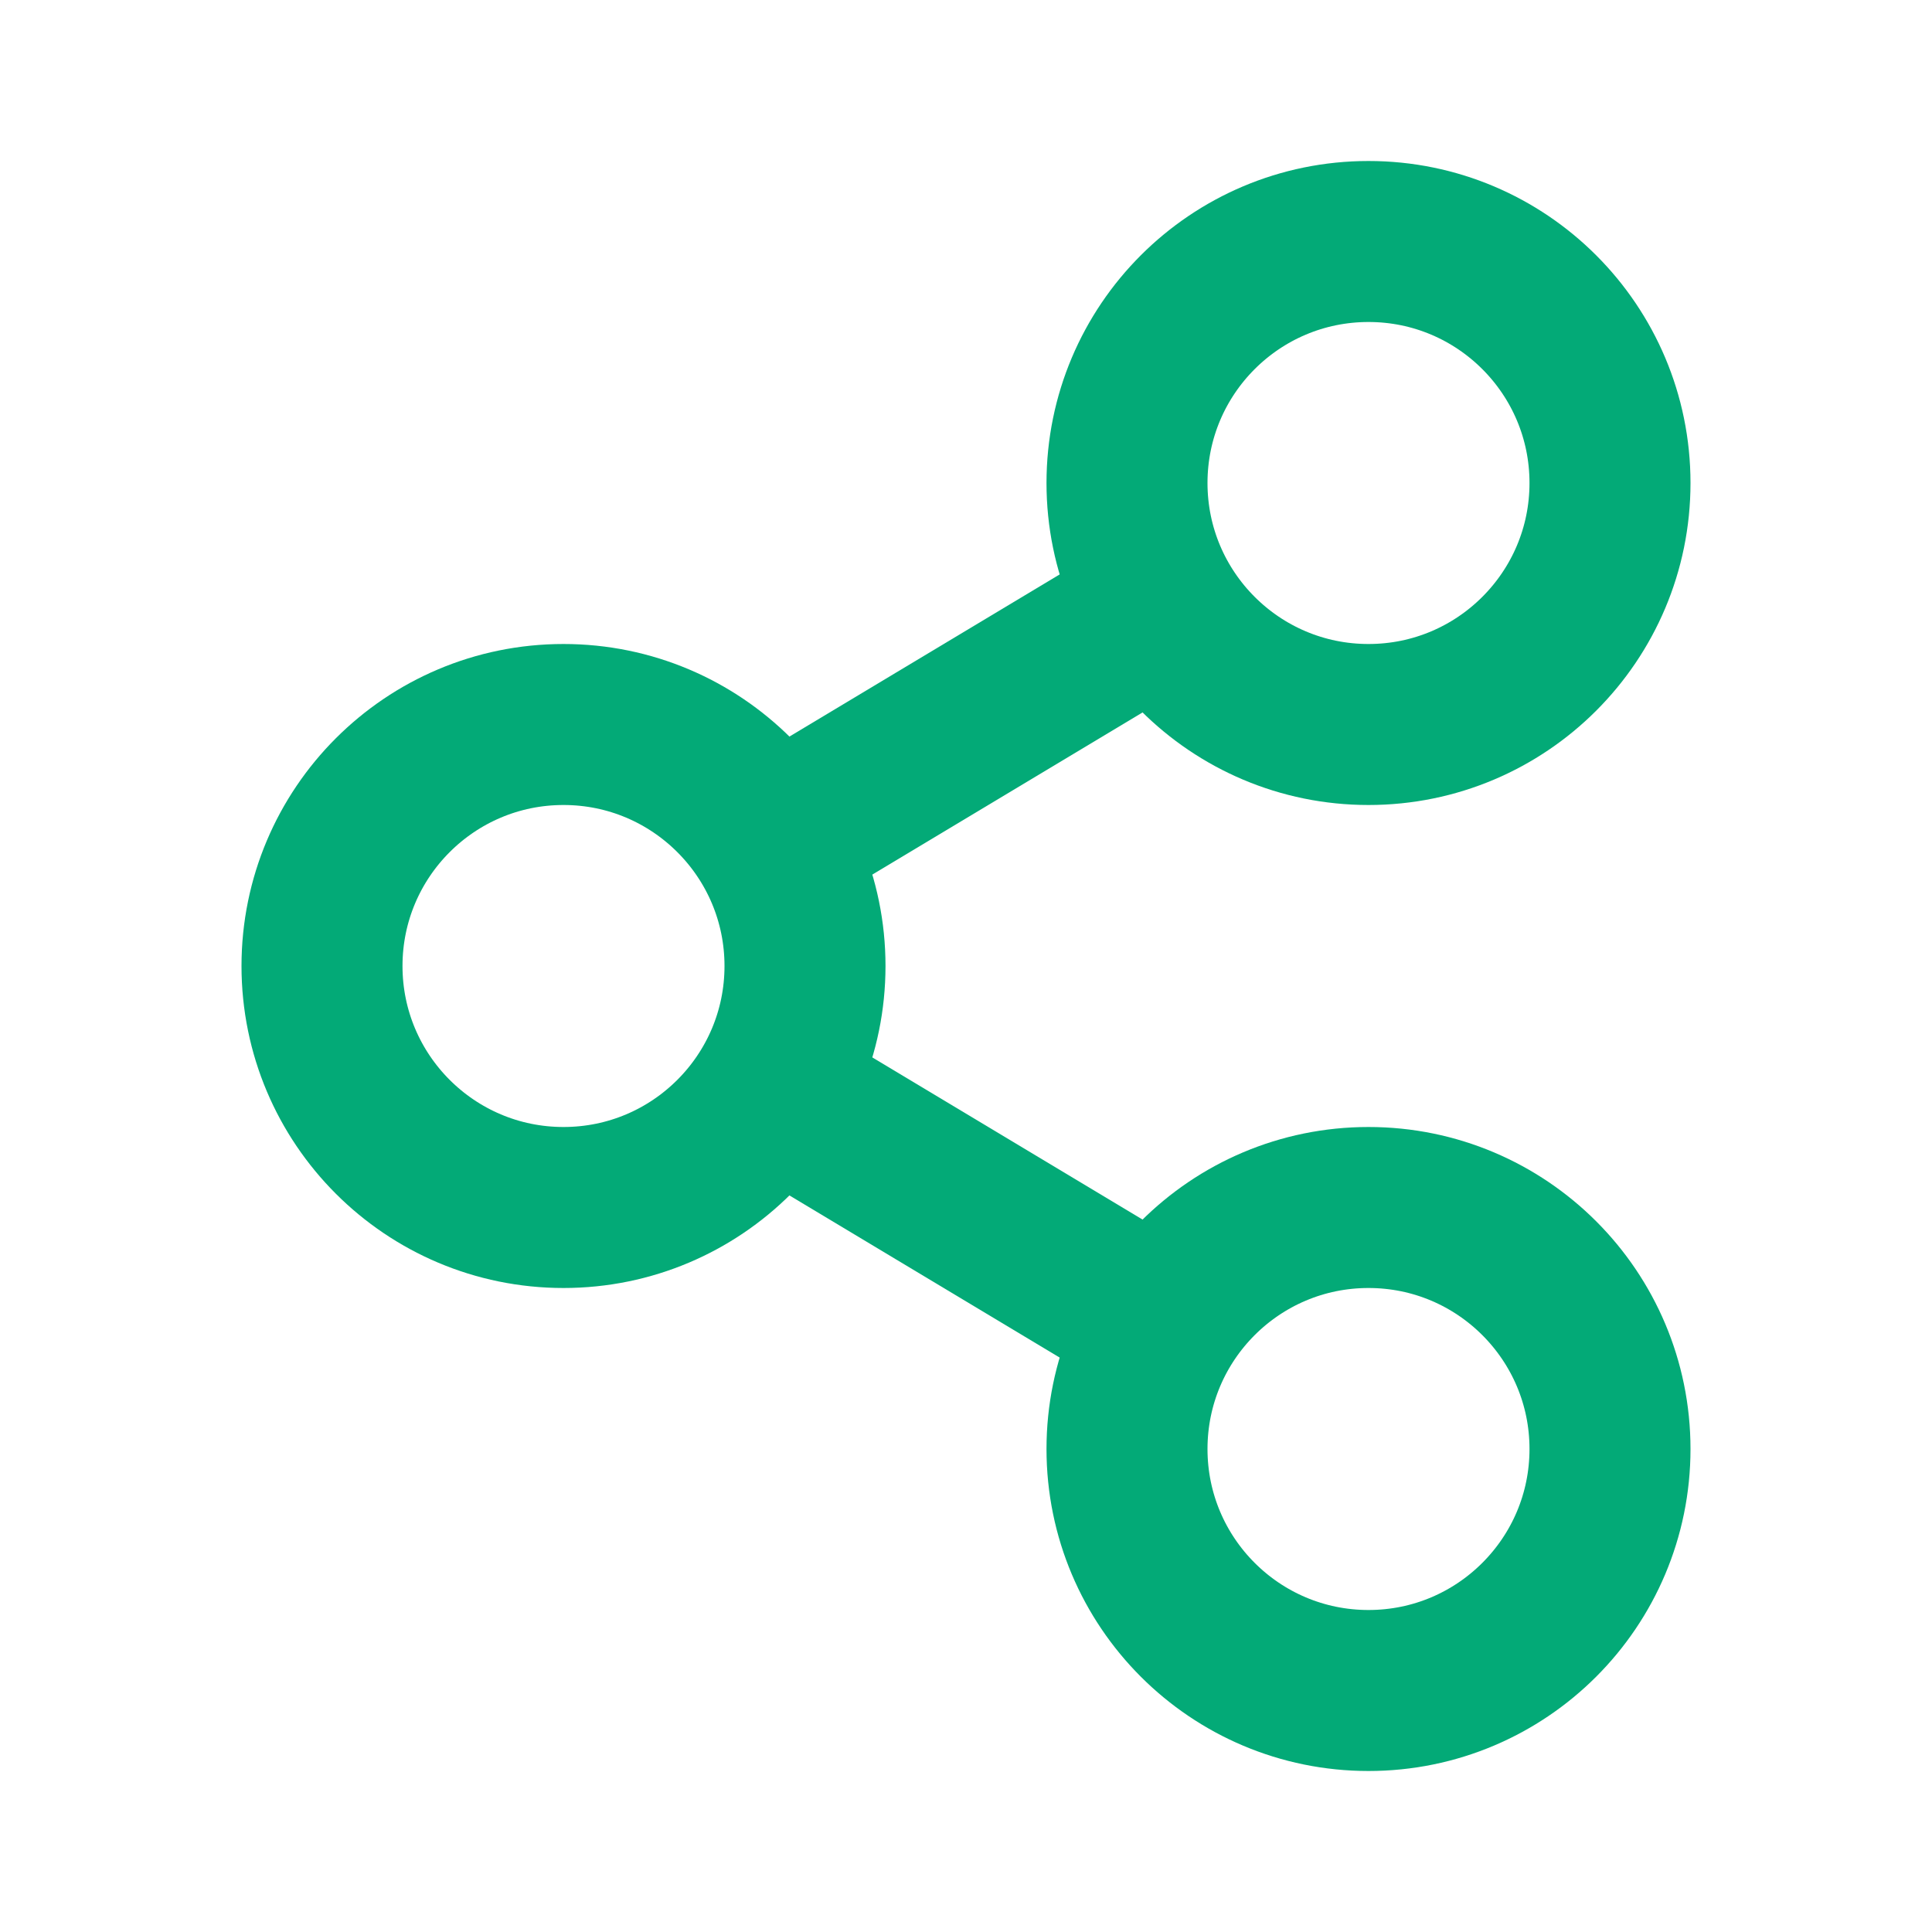 <svg width="24" height="24" viewBox="0 0 24 24" fill="none" xmlns="http://www.w3.org/2000/svg">
<path d="M7 15C8.657 15 10 13.657 10 12C10 10.343 8.657 9 7 9C5.343 9 4 10.343 4 12C4 13.657 5.343 15 7 15Z" stroke="#03AA77" stroke-width="2" stroke-linecap="round"/>
<path d="M17 9C18.657 9 20 7.657 20 6C20 4.343 18.657 3 17 3C15.343 3 14 4.343 14 6C14 7.657 15.343 9 17 9Z" stroke="#03AA77" stroke-width="2" stroke-linecap="round"/>
<path d="M17 21C18.657 21 20 19.657 20 18C20 16.343 18.657 15 17 15C15.343 15 14 16.343 14 18C14 19.657 15.343 21 17 21Z" stroke="#03AA77" stroke-width="2" stroke-linecap="round"/>
<path d="M9.5 10.5L14.5 7.5" stroke="#03AA77" stroke-width="2"/>
<path d="M14.5 16.5L9.5 13.5" stroke="#03AA77" stroke-width="2"/>
</svg>
